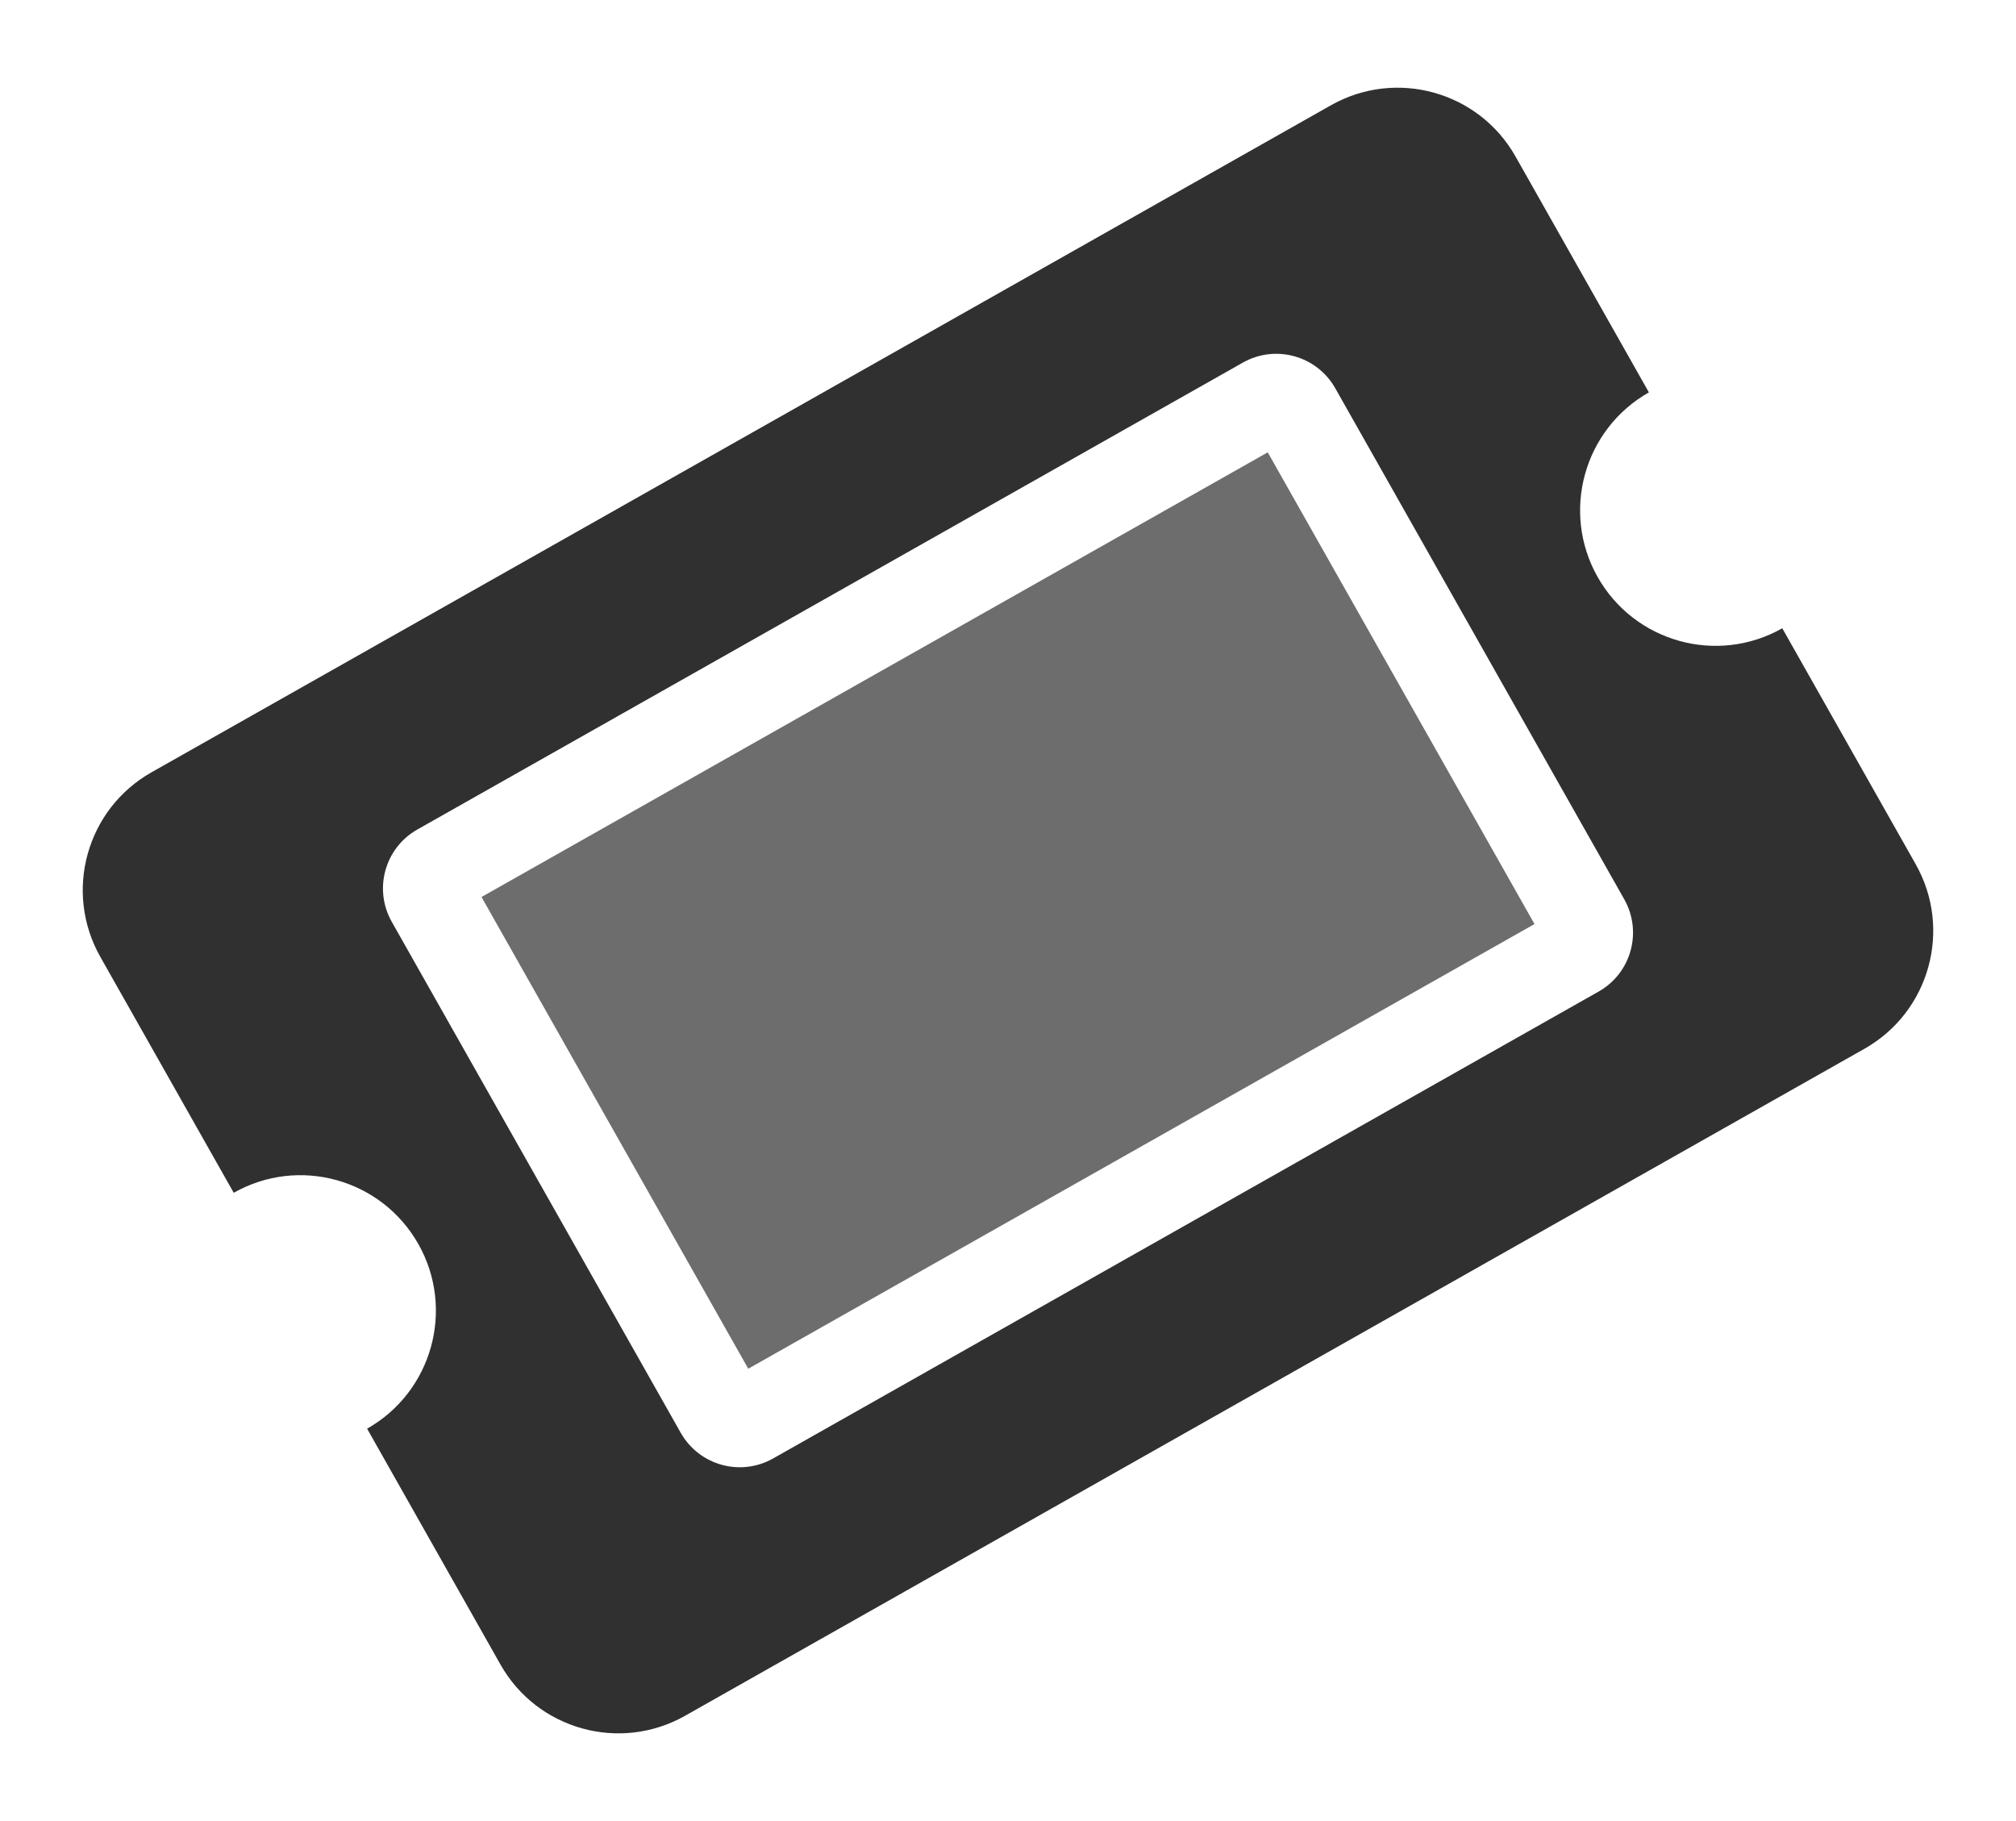 <svg width="31" height="28" viewBox="0 0 31 28" fill="none" xmlns="http://www.w3.org/2000/svg">
<path d="M24.567 8.872C25.134 9.874 26.405 10.227 27.406 9.66L29.457 13.287C30.024 14.289 29.671 15.56 28.669 16.126L10.535 26.381C9.533 26.948 8.262 26.595 7.696 25.594L5.645 21.967C6.646 21.4 6.999 20.129 6.433 19.128C5.866 18.126 4.595 17.773 3.594 18.34L1.543 14.713C0.976 13.711 1.329 12.44 2.331 11.874L20.465 1.619C21.466 1.052 22.738 1.405 23.304 2.406L25.355 6.033C24.354 6.6 24.001 7.871 24.567 8.872ZM20.532 5.969C20.248 5.468 19.613 5.292 19.112 5.575L6.418 12.754C5.917 13.037 5.741 13.672 6.024 14.173L10.468 22.031C10.752 22.532 11.387 22.708 11.888 22.425L24.582 15.246C25.083 14.963 25.259 14.328 24.976 13.827L20.532 5.969Z" fill="#303030"/>
<path d="M19.494 6.955L7.404 13.792L11.506 21.045L23.596 14.208L19.494 6.955Z" fill="#6D6D6D"/>
</svg>
